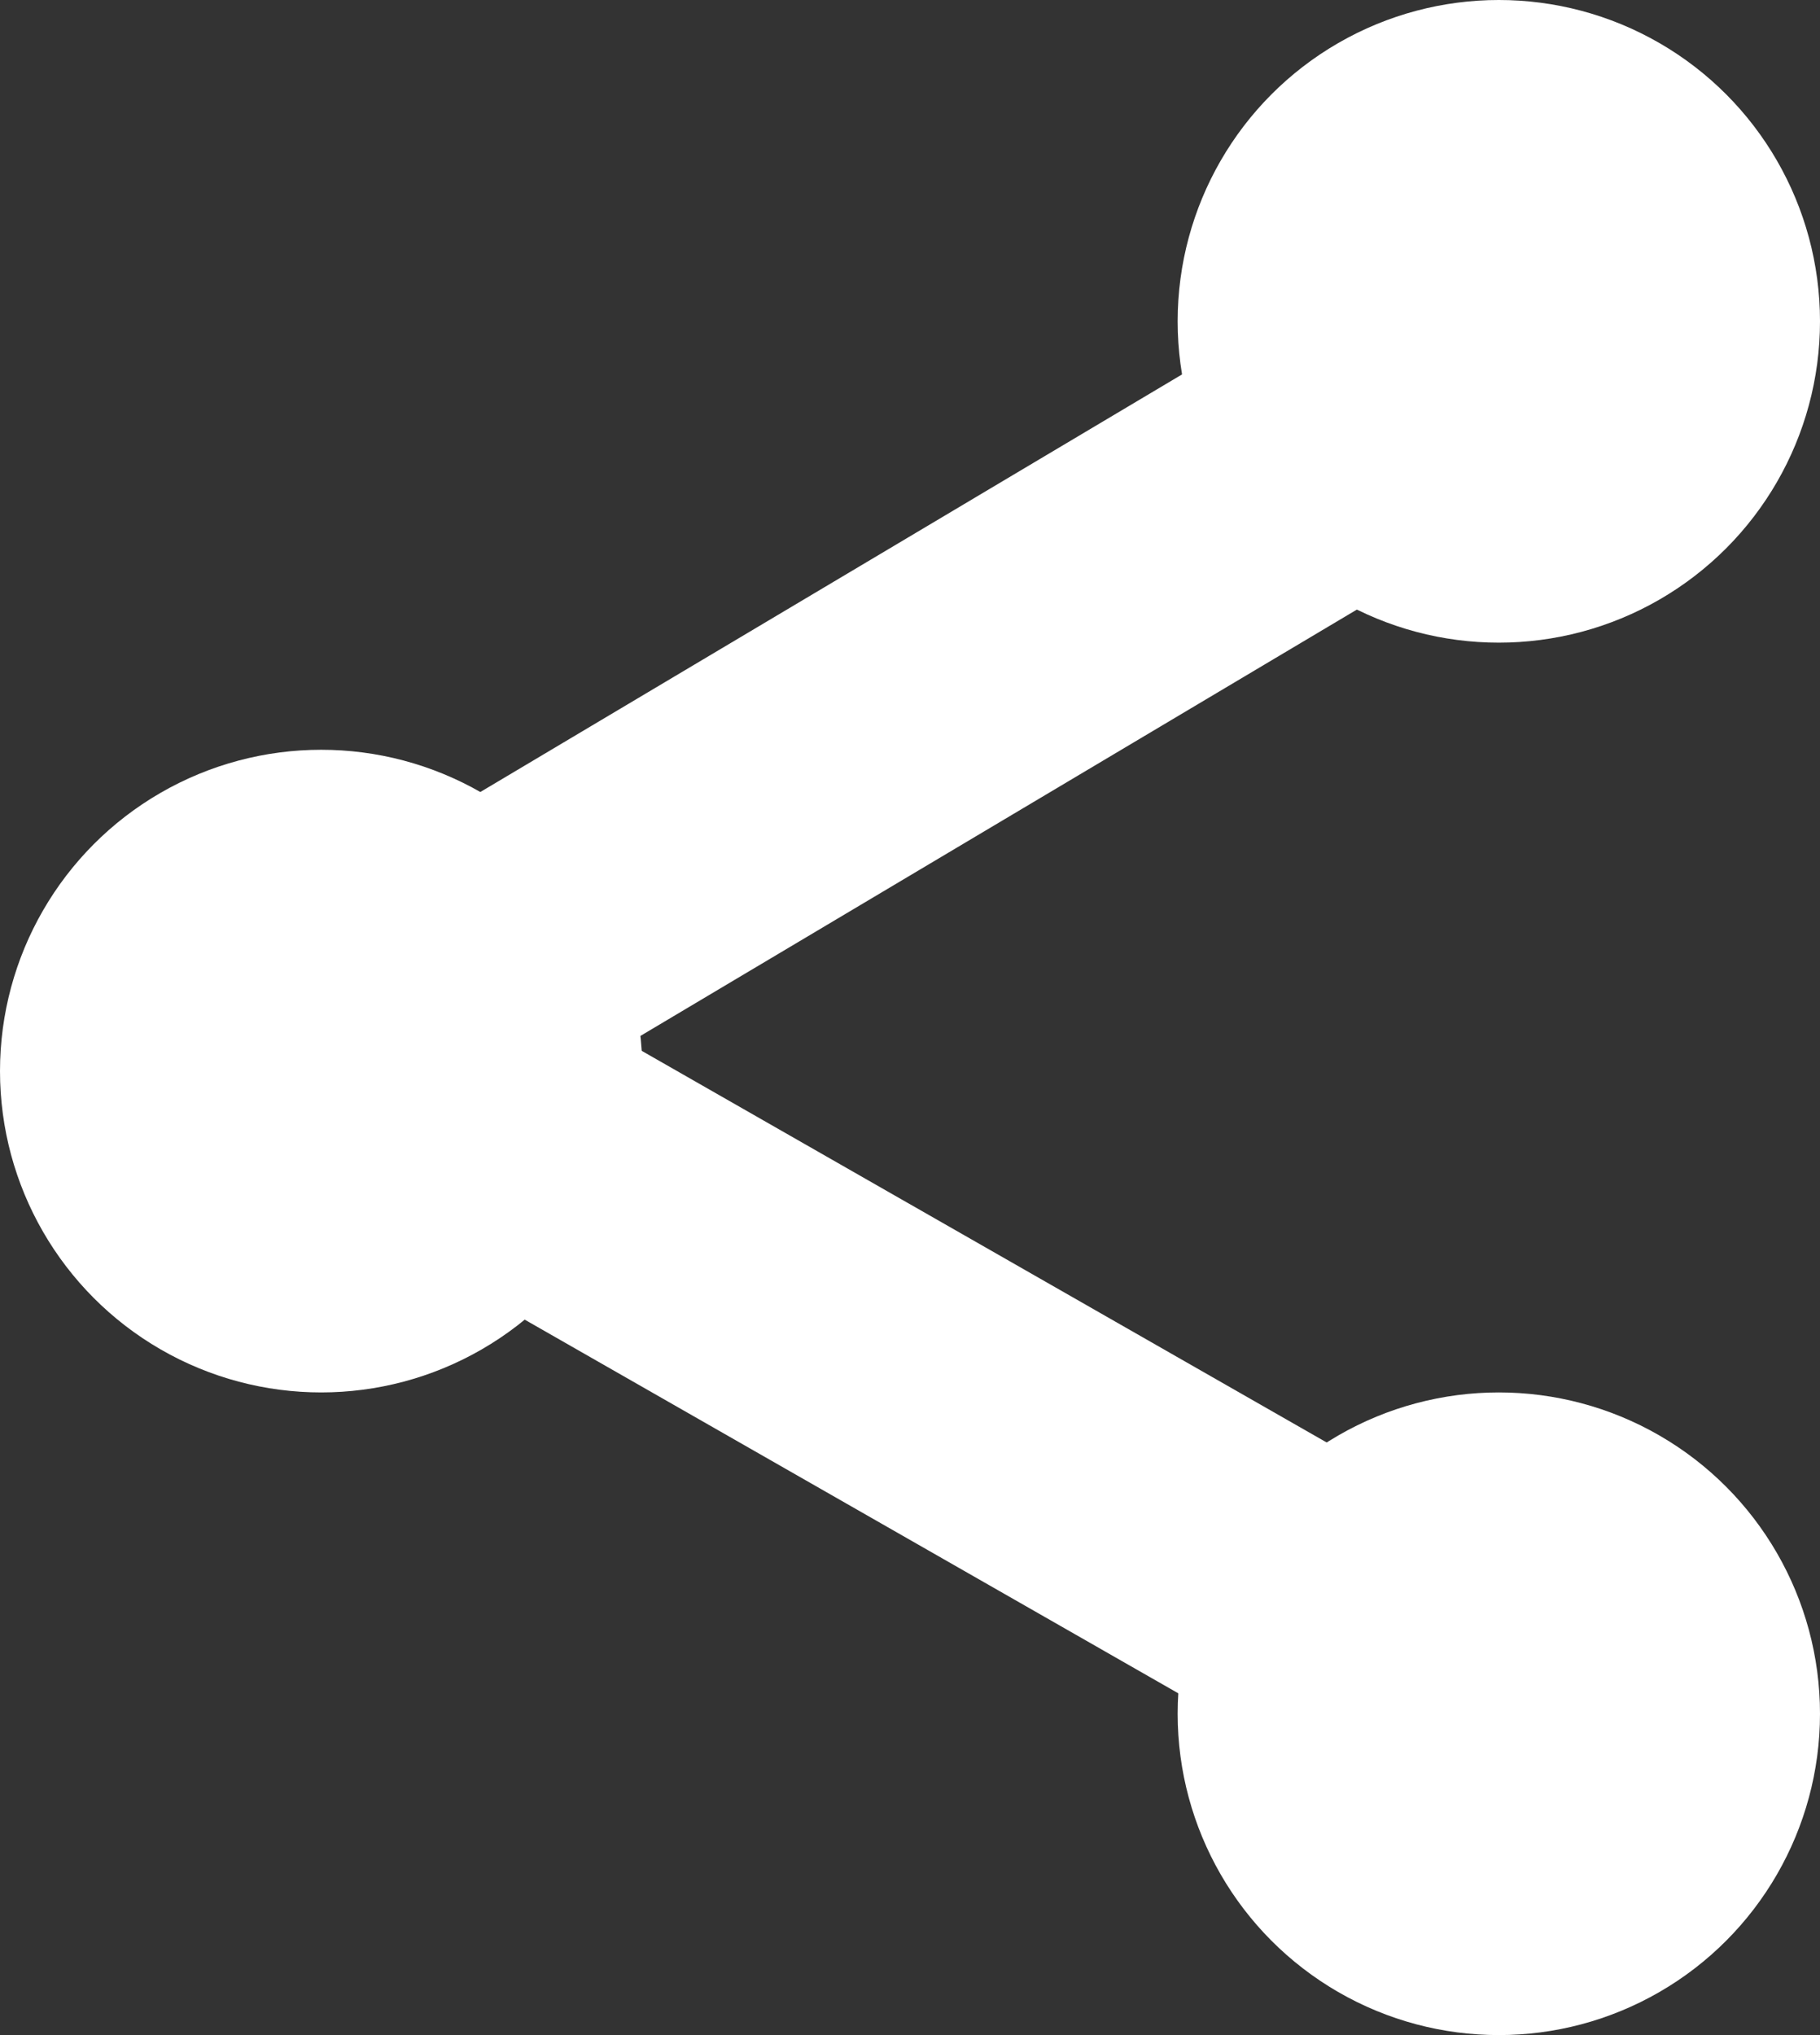 <svg xmlns="http://www.w3.org/2000/svg" width="17" height="19" viewBox="0 0 17 19">
    <rect x="0" y="0" width="17" height="19" fill="#333333" stroke="none"/>
    <g fill="#FFF" fill-rule="evenodd">
        <path d="M14.886 2.792a1.349 1.349 0 0 1-.463 1.859L3.13 11.368a1.373 1.373 0 0 1-1.876-.468 1.349 1.349 0 0 1 .464-1.859l11.293-6.717a1.373 1.373 0 0 1 1.875.468z"/>
        <path d="M16.29 17.261c-.38.651-1.214.874-1.868.5l-11.41-6.52a1.349 1.349 0 0 1-.496-1.85 1.373 1.373 0 0 1 1.867-.501l11.41 6.521a1.349 1.349 0 0 1 .496 1.85z"/>
        <circle cx="14" cy="3" r="3"/>
        <circle cx="3" cy="10" r="3"/>
        <circle cx="14" cy="16" r="3"/>
    </g>
</svg>
